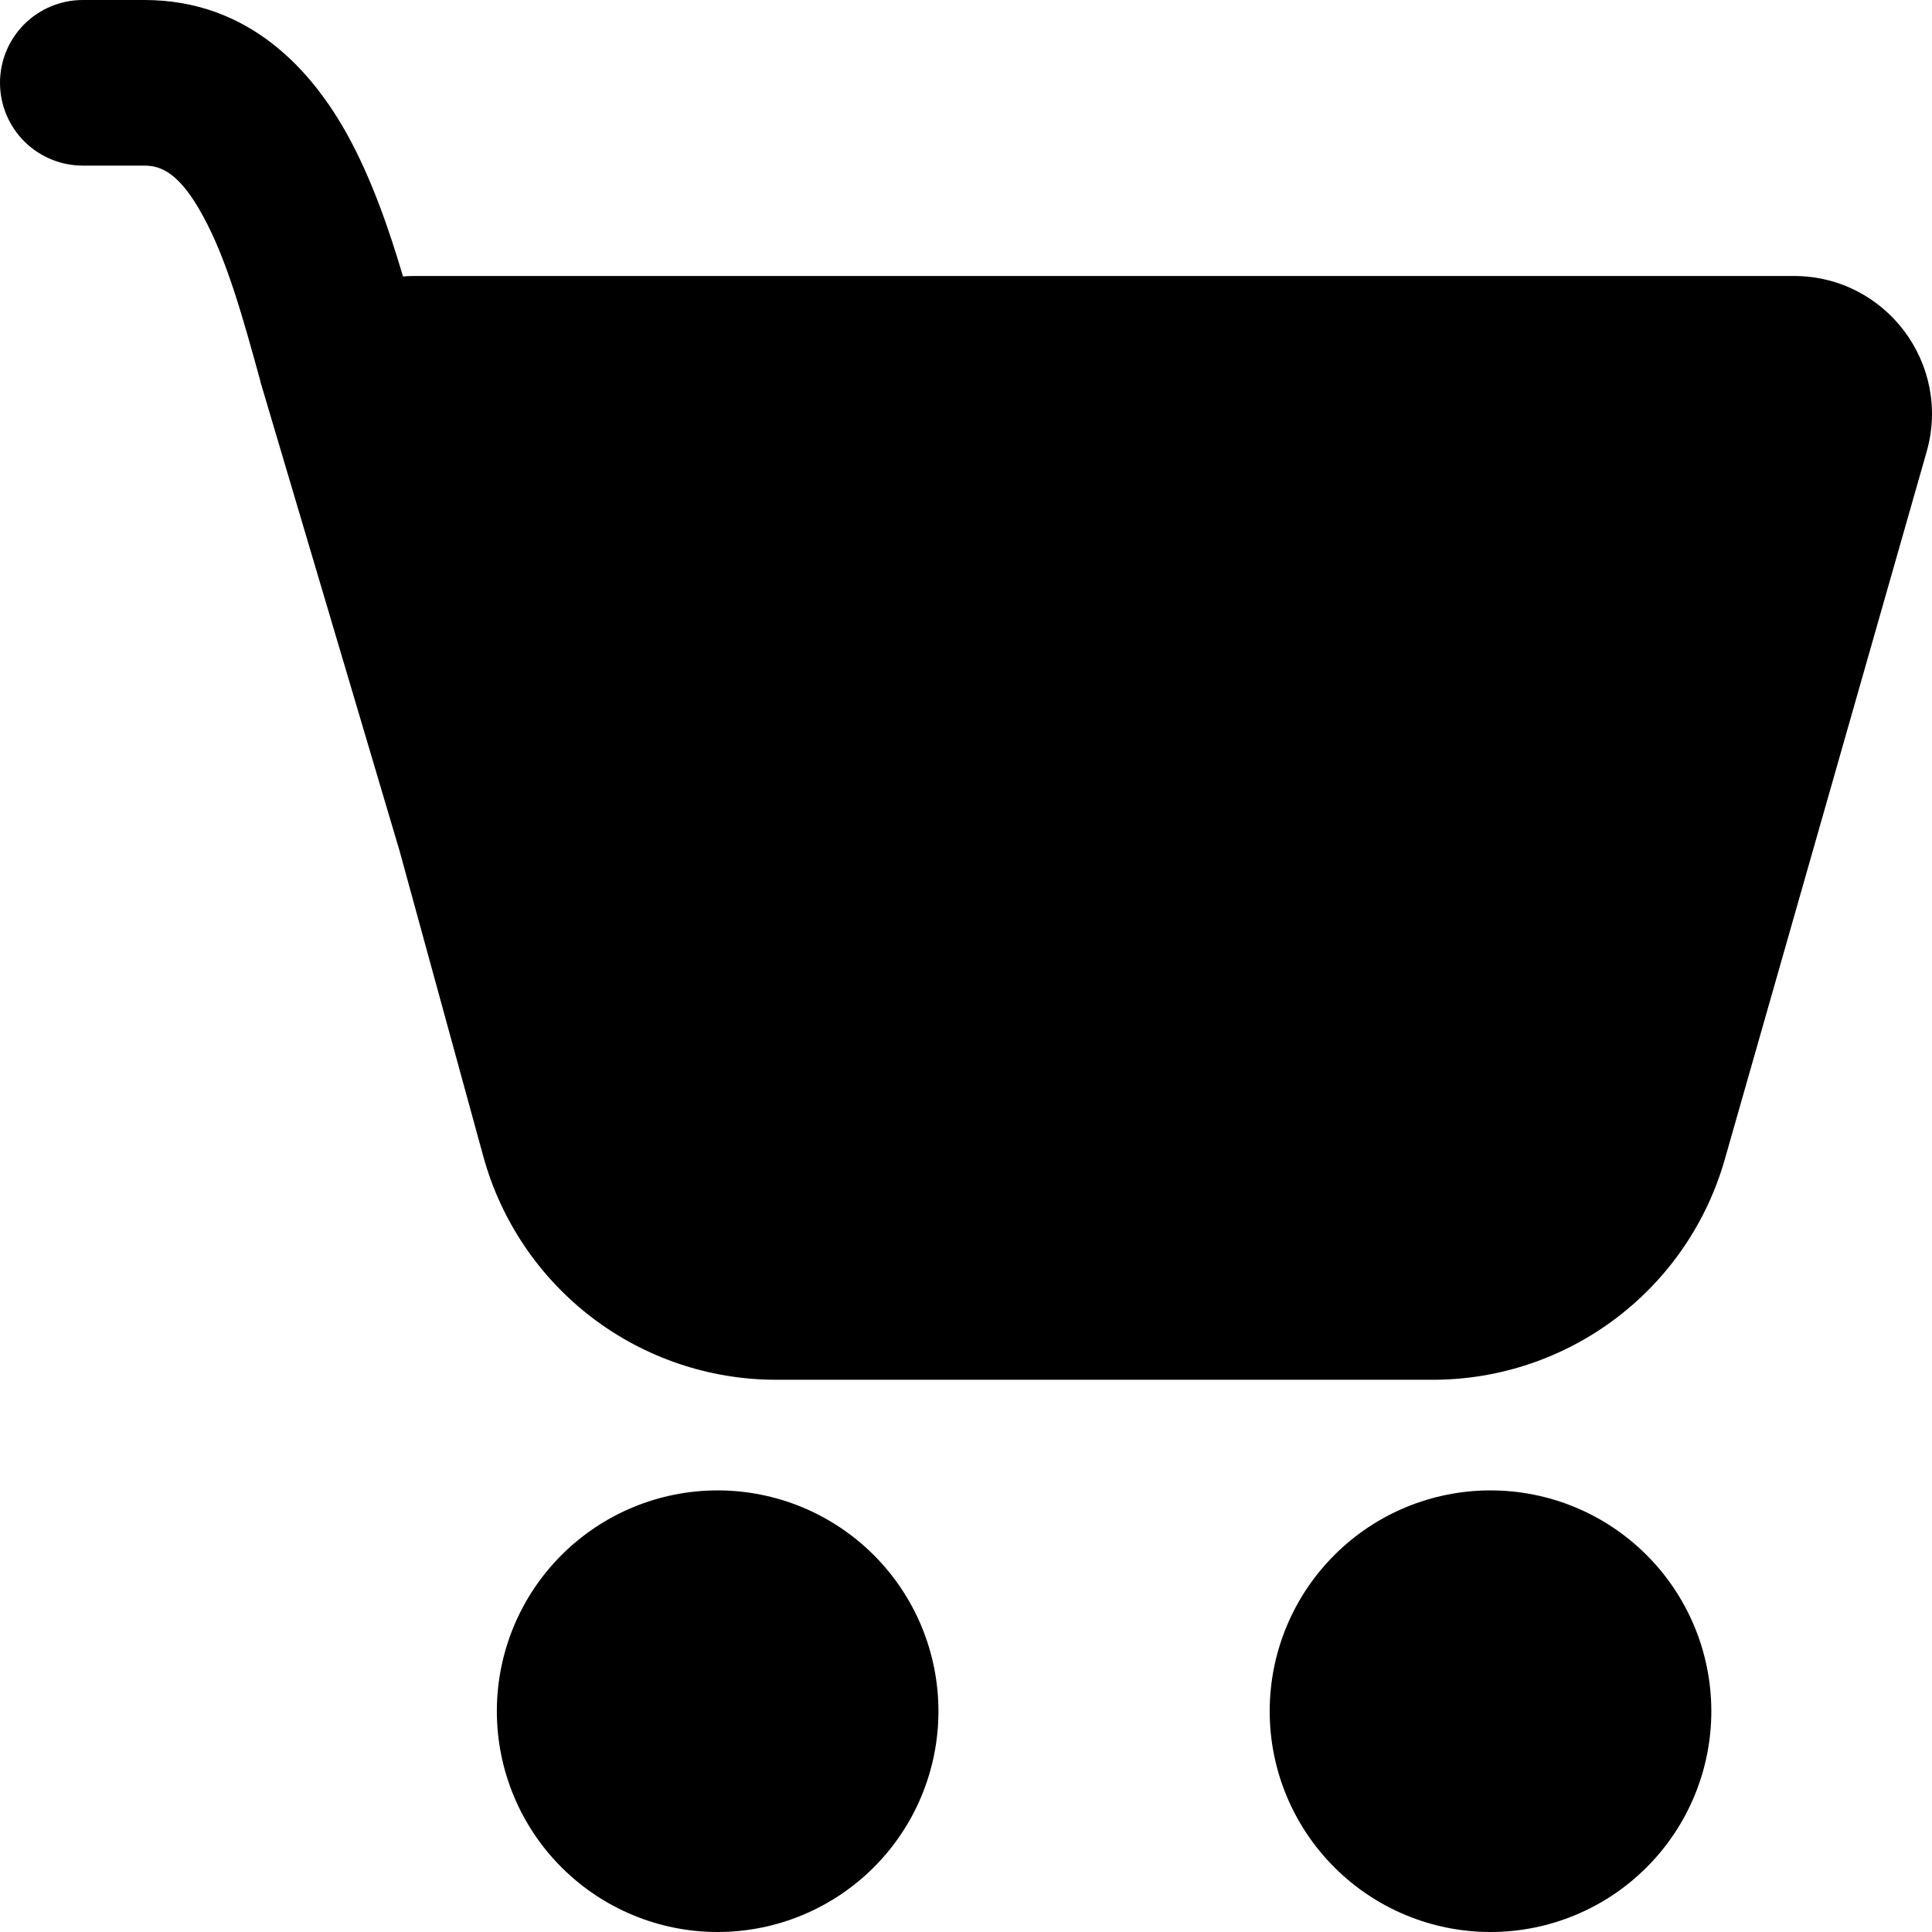 <svg width="54" height="54" viewBox="0 0 54 54" fill="none" xmlns="http://www.w3.org/2000/svg"><path d="M0 2.314C0 1.7 0.244 1.112 0.678 0.678C1.112 0.244 1.701 0 2.314 0H4.036C6.968 0 8.727 1.972 9.73 3.805C10.4 5.027 10.884 6.443 11.264 7.727C11.366 7.719 11.469 7.714 11.572 7.714H50.14C52.702 7.714 54.553 10.164 53.849 12.63L48.208 32.406C47.703 34.18 46.633 35.741 45.16 36.852C43.688 37.963 41.894 38.565 40.049 38.565H21.694C19.835 38.565 18.027 37.955 16.548 36.828C15.07 35.7 14.002 34.119 13.51 32.326L11.165 23.772L7.277 10.664L7.274 10.639C6.792 8.89 6.342 7.251 5.669 6.029C5.024 4.841 4.505 4.629 4.039 4.629H2.314C1.701 4.629 1.112 4.385 0.678 3.951C0.244 3.517 0 2.928 0 2.314ZM20.058 54C21.695 54 23.265 53.35 24.423 52.192C25.58 51.035 26.23 49.465 26.23 47.829C26.23 46.192 25.58 44.622 24.423 43.465C23.265 42.307 21.695 41.657 20.058 41.657C18.422 41.657 16.852 42.307 15.694 43.465C14.537 44.622 13.887 46.192 13.887 47.829C13.887 49.465 14.537 51.035 15.694 52.192C16.852 53.35 18.422 54 20.058 54ZM41.66 54C43.297 54 44.867 53.35 46.024 52.192C47.182 51.035 47.832 49.465 47.832 47.829C47.832 46.192 47.182 44.622 46.024 43.465C44.867 42.307 43.297 41.657 41.66 41.657C40.023 41.657 38.453 42.307 37.296 43.465C36.138 44.622 35.488 46.192 35.488 47.829C35.488 49.465 36.138 51.035 37.296 52.192C38.453 53.35 40.023 54 41.66 54Z" fill="black"/></svg>
